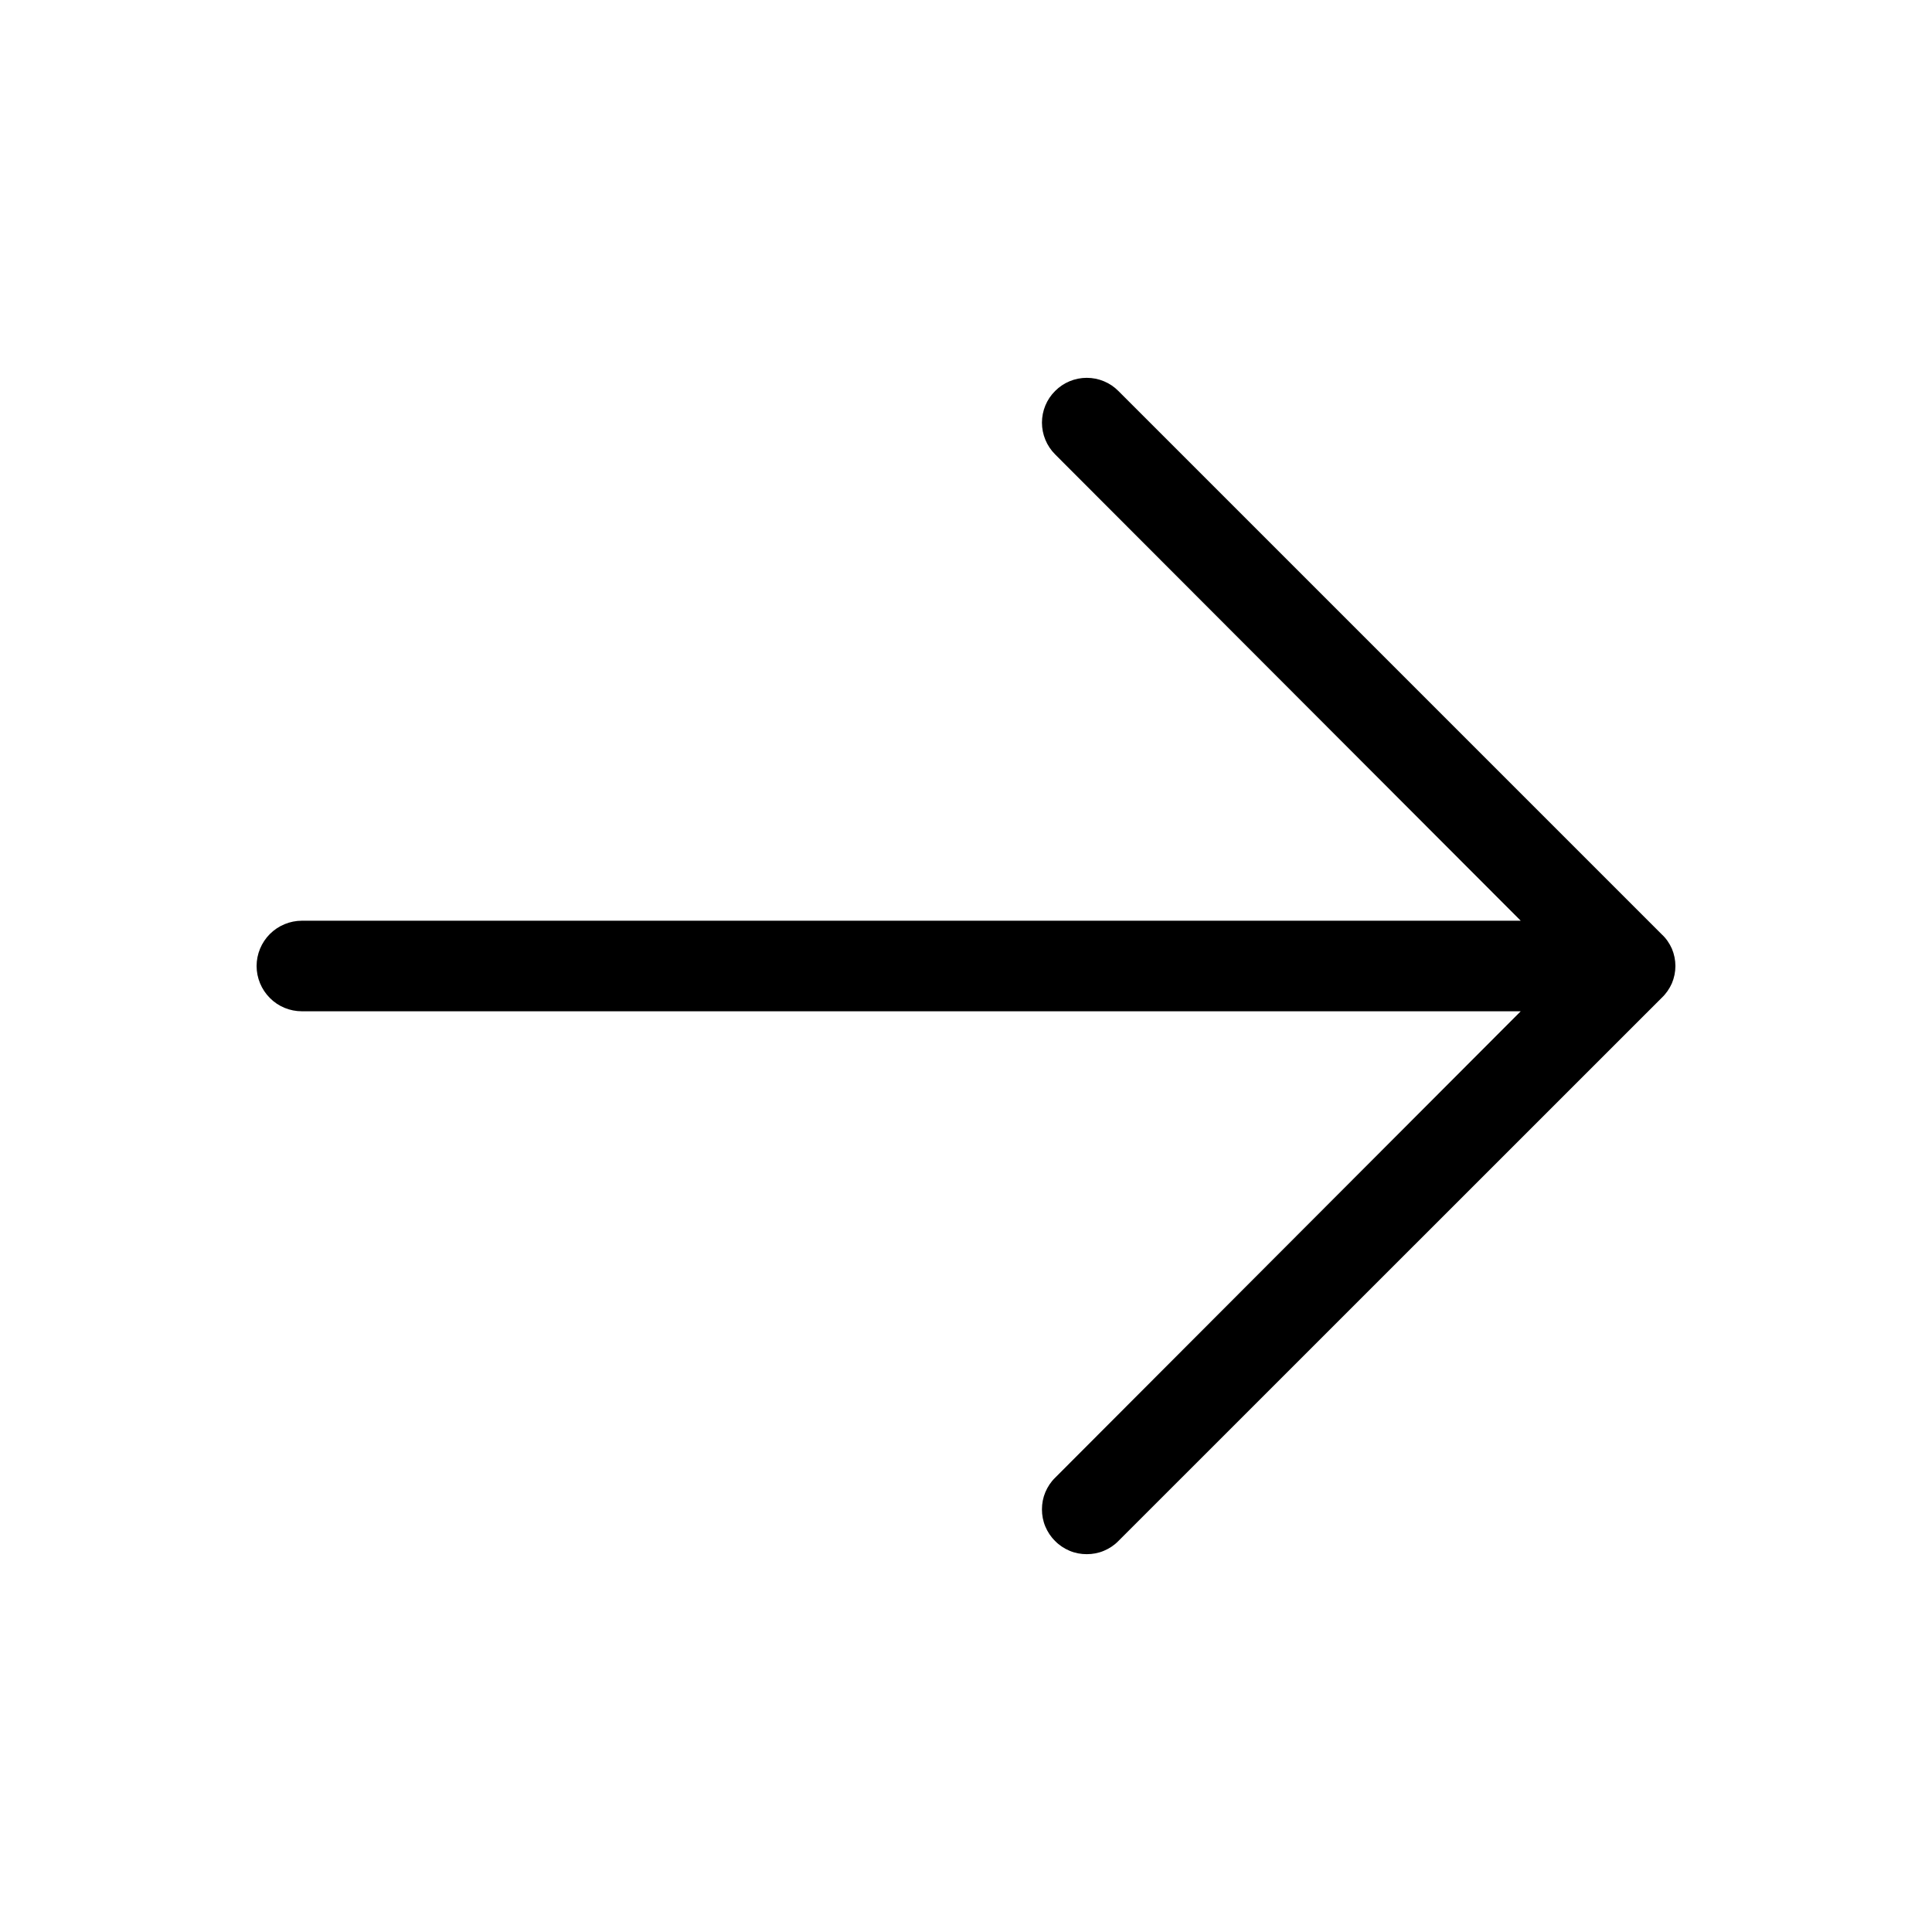 <svg width="16" height="16" viewBox="0 0 16 16" fill="none" xmlns="http://www.w3.org/2000/svg">
<path d="M13.762 8.263L9.262 12.762C9.228 12.797 9.187 12.824 9.142 12.843C9.097 12.862 9.049 12.871 9 12.871C8.951 12.871 8.903 12.862 8.858 12.843C8.813 12.824 8.772 12.797 8.738 12.762C8.703 12.728 8.676 12.687 8.657 12.642C8.638 12.597 8.629 12.549 8.629 12.5C8.629 12.451 8.638 12.403 8.657 12.358C8.676 12.313 8.703 12.272 8.738 12.238L12.594 8.375H2.5C2.401 8.375 2.305 8.336 2.235 8.265C2.165 8.195 2.125 8.099 2.125 8C2.125 7.901 2.165 7.805 2.235 7.735C2.305 7.665 2.401 7.625 2.5 7.625H12.594L8.738 3.763C8.668 3.693 8.629 3.598 8.629 3.5C8.629 3.402 8.668 3.307 8.738 3.238C8.807 3.168 8.902 3.129 9 3.129C9.098 3.129 9.193 3.168 9.262 3.238L13.762 7.738C13.798 7.771 13.826 7.812 13.846 7.857C13.865 7.902 13.875 7.951 13.875 8C13.875 8.049 13.865 8.098 13.846 8.143C13.826 8.188 13.798 8.229 13.762 8.263Z" fill="black"/>
</svg>

